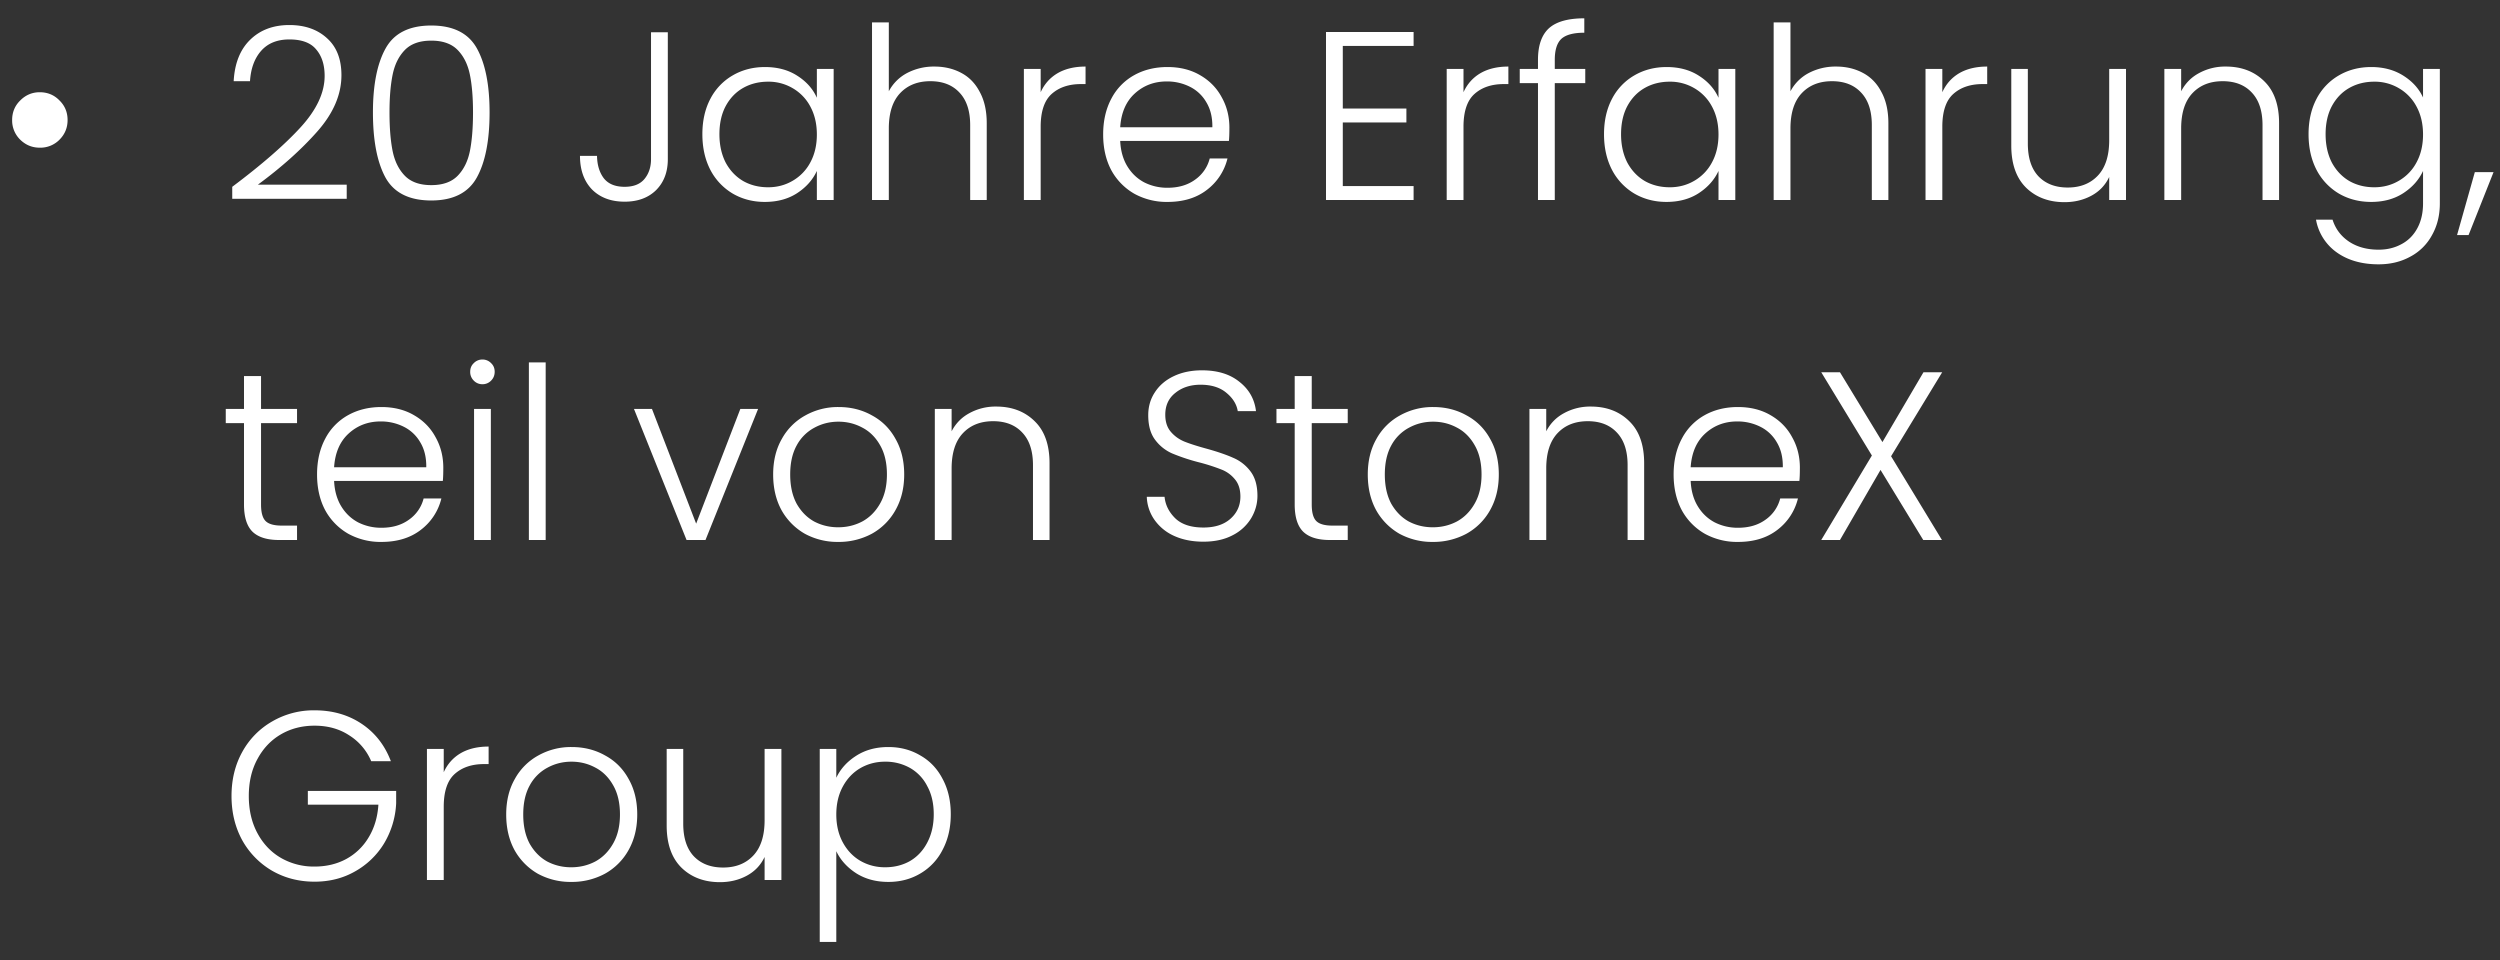 <svg width="125" height="48" viewBox="0 0 125 48" fill="none" xmlns="http://www.w3.org/2000/svg"><rect x="0" y="0" width="125" height="48" fill="#333333" stroke="none"/><path d="M1.987 7.384c-.376 0-.7-.132-.972-.396a1.341 1.341 0 01-.408-.984c0-.392.136-.72.408-.984.272-.272.596-.408.972-.408.392 0 .72.136.984.408.272.264.408.592.408.984 0 .384-.136.712-.408.984a1.336 1.336 0 01-.984.396zm9.625 1.956c1.472-1.104 2.608-2.092 3.408-2.964.808-.88 1.212-1.74 1.212-2.58 0-.552-.14-.992-.42-1.32-.272-.336-.72-.504-1.344-.504-.608 0-1.08.192-1.416.576-.328.376-.512.88-.552 1.512h-.816c.048-.888.32-1.576.816-2.064.504-.496 1.16-.744 1.968-.744.776 0 1.404.22 1.884.66.48.432.72 1.048.72 1.848 0 .968-.404 1.908-1.212 2.82-.8.904-1.788 1.788-2.964 2.652h4.44v.708h-5.724v-.6zm7.035-3.72c0-1.376.212-2.444.636-3.204.424-.76 1.184-1.14 2.28-1.14 1.096 0 1.856.38 2.28 1.14.424.76.636 1.828.636 3.204 0 1.4-.212 2.484-.636 3.252-.424.768-1.184 1.152-2.28 1.152-1.104 0-1.868-.384-2.292-1.152-.416-.768-.624-1.852-.624-3.252zm5.004 0c0-.744-.052-1.372-.156-1.884-.104-.512-.308-.924-.612-1.236-.304-.312-.744-.468-1.32-.468-.576 0-1.016.156-1.32.468-.304.312-.508.724-.612 1.236-.104.512-.156 1.14-.156 1.884 0 .768.052 1.412.156 1.932.104.512.308.924.612 1.236.304.312.744.468 1.32.468.576 0 1.016-.156 1.32-.468.304-.312.508-.724.612-1.236.104-.52.156-1.164.156-1.932zm9.74-4.008V7.96c0 .64-.196 1.156-.588 1.548-.392.384-.916.576-1.572.576-.68 0-1.224-.204-1.632-.612-.4-.416-.6-.976-.6-1.68h.852c.008.456.12.828.336 1.116.224.288.572.432 1.044.432.448 0 .78-.132.996-.396.216-.264.324-.592.324-.984V1.612h.84zm1.728 5.1c0-.672.132-1.26.396-1.764a2.881 2.881 0 011.116-1.176c.48-.28 1.02-.42 1.62-.42.624 0 1.16.144 1.608.432.456.288.784.656.984 1.104v-1.44h.84V10h-.84V8.548c-.208.448-.54.82-.996 1.116-.448.288-.984.432-1.608.432-.592 0-1.128-.14-1.608-.42a2.964 2.964 0 01-1.116-1.188c-.264-.512-.396-1.104-.396-1.776zm5.724.012c0-.528-.108-.992-.324-1.392a2.3 2.3 0 00-.888-.924 2.373 2.373 0 00-1.224-.324c-.464 0-.88.104-1.248.312-.368.208-.66.512-.876.912-.208.392-.312.86-.312 1.404 0 .536.104 1.008.312 1.416.216.4.508.708.876.924.368.208.784.312 1.248.312.448 0 .856-.108 1.224-.324a2.3 2.3 0 00.888-.924c.216-.4.324-.864.324-1.392zm5.878-3.396c.496 0 .94.104 1.332.312.4.208.712.528.936.96.232.424.348.944.348 1.56V10h-.828V6.256c0-.712-.18-1.256-.54-1.632-.352-.376-.836-.564-1.452-.564-.632 0-1.136.2-1.512.6-.376.4-.564.988-.564 1.764V10h-.84V1.12h.84v3.444a2.18 2.18 0 01.912-.912 2.878 2.878 0 011.368-.324zm5.313 1.284c.184-.408.464-.724.84-.948.384-.224.852-.336 1.404-.336v.876h-.228c-.608 0-1.096.164-1.464.492-.368.328-.552.876-.552 1.644V10h-.84V3.448h.84v1.164zm9.436 1.776c0 .288-.008.508-.024.66H56.01c.024.496.144.92.36 1.272s.5.62.852.804a2.54 2.54 0 001.152.264c.544 0 1-.132 1.368-.396a1.85 1.85 0 00.744-1.068h.888a2.792 2.792 0 01-1.032 1.572c-.52.4-1.176.6-1.968.6a3.343 3.343 0 01-1.656-.408 3.016 3.016 0 01-1.152-1.176c-.272-.512-.408-1.108-.408-1.788 0-.68.136-1.276.408-1.788a2.836 2.836 0 011.14-1.176c.488-.272 1.044-.408 1.668-.408.624 0 1.168.136 1.632.408.472.272.832.64 1.08 1.104.256.456.384.964.384 1.524zm-.852-.024c.008-.488-.092-.904-.3-1.248a1.947 1.947 0 00-.828-.78 2.54 2.54 0 00-1.152-.264c-.624 0-1.156.2-1.596.6-.44.4-.684.964-.732 1.692h4.608zm6.522-4.068v3.132h3.18v.696h-3.18v3.18h3.54V10H66.3V1.6h4.38v.696h-3.54zm6.035 2.316c.184-.408.464-.724.84-.948.384-.224.852-.336 1.404-.336v.876h-.228c-.608 0-1.096.164-1.464.492-.368.328-.552.876-.552 1.644V10h-.84V3.448h.84v1.164zm6.088-.456h-1.524V10h-.84V4.156h-.912v-.708h.912v-.456c0-.712.18-1.236.54-1.572.368-.336.96-.504 1.776-.504v.72c-.544 0-.928.104-1.152.312-.216.208-.324.556-.324 1.044v.456h1.524v.708zm.938 2.556c0-.672.132-1.26.396-1.764a2.881 2.881 0 011.116-1.176c.48-.28 1.02-.42 1.62-.42.624 0 1.16.144 1.608.432.456.288.784.656.984 1.104v-1.44h.84V10h-.84V8.548c-.208.448-.54.82-.996 1.116-.448.288-.984.432-1.608.432-.592 0-1.128-.14-1.608-.42a2.964 2.964 0 01-1.116-1.188c-.264-.512-.396-1.104-.396-1.776zm5.724.012c0-.528-.108-.992-.324-1.392a2.3 2.3 0 00-.888-.924 2.373 2.373 0 00-1.224-.324c-.464 0-.88.104-1.248.312-.368.208-.66.512-.876.912-.208.392-.312.86-.312 1.404 0 .536.104 1.008.312 1.416.216.4.508.708.876.924.368.208.784.312 1.248.312.448 0 .856-.108 1.224-.324a2.3 2.3 0 00.888-.924c.216-.4.324-.864.324-1.392zm5.878-3.396c.496 0 .94.104 1.332.312.4.208.712.528.936.96.232.424.348.944.348 1.56V10h-.828V6.256c0-.712-.18-1.256-.54-1.632-.352-.376-.836-.564-1.452-.564-.632 0-1.136.2-1.512.6-.376.4-.564.988-.564 1.764V10h-.84V1.12h.84v3.444a2.18 2.18 0 01.912-.912 2.878 2.878 0 011.368-.324zm5.313 1.284c.184-.408.464-.724.84-.948.384-.224.852-.336 1.404-.336v.876h-.228c-.608 0-1.096.164-1.464.492-.368.328-.552.876-.552 1.644V10h-.84V3.448h.84v1.164zm9.184-1.164V10h-.84V8.848c-.192.408-.488.72-.888.936-.4.216-.848.324-1.344.324-.784 0-1.424-.24-1.92-.72-.496-.488-.744-1.192-.744-2.112V3.448h.828V7.18c0 .712.176 1.256.528 1.632.36.376.848.564 1.464.564.632 0 1.136-.2 1.512-.6.376-.4.564-.988.564-1.764V3.448h.84zm4.99-.12c.784 0 1.424.244 1.92.732.496.48.744 1.18.744 2.1V10h-.828V6.256c0-.712-.18-1.256-.54-1.632-.352-.376-.836-.564-1.452-.564-.632 0-1.136.2-1.512.6-.376.4-.564.988-.564 1.764V10h-.84V3.448h.84v1.116c.208-.4.508-.704.9-.912a2.714 2.714 0 011.332-.324zm7.27.024c.616 0 1.152.144 1.608.432.456.288.784.652.984 1.092V3.448h.84v6.72c0 .6-.132 1.132-.396 1.596a2.62 2.62 0 01-1.08 1.068c-.464.256-.992.384-1.584.384-.84 0-1.54-.2-2.1-.6a2.553 2.553 0 01-1.032-1.632h.828c.144.456.416.82.816 1.092.408.272.904.408 1.488.408.424 0 .804-.092 1.14-.276.336-.176.6-.44.792-.792.192-.352.288-.768.288-1.248v-1.62c-.208.448-.54.82-.996 1.116-.448.288-.98.432-1.596.432-.6 0-1.14-.14-1.62-.42a2.964 2.964 0 01-1.116-1.188c-.264-.512-.396-1.104-.396-1.776 0-.672.132-1.26.396-1.764a2.881 2.881 0 011.116-1.176c.48-.28 1.02-.42 1.62-.42zm2.592 3.372c0-.528-.108-.992-.324-1.392a2.3 2.3 0 00-.888-.924 2.373 2.373 0 00-1.224-.324c-.464 0-.88.104-1.248.312-.368.208-.66.512-.876.912-.208.392-.312.86-.312 1.404 0 .536.104 1.008.312 1.416.216.4.508.708.876.924.368.208.784.312 1.248.312.448 0 .856-.108 1.224-.324a2.3 2.3 0 00.888-.924c.216-.4.324-.864.324-1.392zm3.525 1.884l-1.248 3.144h-.576l.888-3.144h.936zM13.052 21.156v4.068c0 .4.076.676.228.828.152.152.42.228.804.228h.768V27h-.9c-.592 0-1.032-.136-1.32-.408-.288-.28-.432-.736-.432-1.368v-4.068h-.912v-.708h.912v-1.644h.852v1.644h1.8v.708h-1.8zm9.113 2.232c0 .288-.008.508-.024.66h-5.436c.024.496.144.92.36 1.272s.5.62.852.804a2.54 2.54 0 001.152.264c.544 0 1-.132 1.368-.396a1.85 1.85 0 00.744-1.068h.888a2.792 2.792 0 01-1.032 1.572c-.52.4-1.176.6-1.968.6a3.343 3.343 0 01-1.656-.408 3.016 3.016 0 01-1.152-1.176c-.272-.512-.408-1.108-.408-1.788 0-.68.136-1.276.408-1.788a2.836 2.836 0 011.14-1.176c.488-.272 1.044-.408 1.668-.408.624 0 1.168.136 1.632.408.472.272.832.64 1.08 1.104.256.456.384.964.384 1.524zm-.852-.024c.008-.488-.092-.904-.3-1.248a1.947 1.947 0 00-.828-.78 2.54 2.54 0 00-1.152-.264c-.624 0-1.156.2-1.596.6-.44.4-.684.964-.732 1.692h4.608zm2.81-4.152a.59.59 0 01-.433-.18.603.603 0 01-.18-.444c0-.176.06-.32.18-.432a.59.59 0 01.432-.18.59.59 0 01.432.18c.12.112.18.256.18.432s-.06.324-.18.444a.59.59 0 01-.432.18zm.42 1.236V27h-.84v-6.552h.84zm2.741-2.328V27h-.84v-8.88h.84zm7.523 8.064l2.209-5.736h.888L35.275 27h-.947l-2.629-6.552h.9l2.209 5.736zm7.103.912a3.411 3.411 0 01-1.668-.408 3.1 3.1 0 01-1.164-1.176c-.28-.512-.42-1.108-.42-1.788 0-.68.144-1.272.432-1.776a2.97 2.97 0 011.176-1.176 3.333 3.333 0 011.668-.42c.616 0 1.172.14 1.668.42.504.272.896.664 1.176 1.176.288.504.432 1.096.432 1.776 0 .672-.144 1.264-.432 1.776a3.03 3.03 0 01-1.188 1.188 3.48 3.48 0 01-1.68.408zm0-.732c.432 0 .832-.096 1.2-.288.368-.2.664-.496.888-.888.232-.4.348-.888.348-1.464s-.112-1.06-.336-1.452c-.224-.4-.52-.696-.888-.888-.368-.2-.768-.3-1.2-.3-.432 0-.832.1-1.2.3a2.157 2.157 0 00-.888.888c-.216.392-.324.876-.324 1.452s.108 1.064.324 1.464c.224.392.516.688.876.888.368.192.768.288 1.2.288zm7.903-6.036c.784 0 1.424.244 1.92.732.496.48.744 1.18.744 2.1V27h-.828v-3.744c0-.712-.18-1.256-.54-1.632-.352-.376-.836-.564-1.452-.564-.632 0-1.136.2-1.512.6-.376.4-.564.988-.564 1.764V27h-.84v-6.552h.84v1.116c.208-.4.508-.704.9-.912a2.714 2.714 0 011.332-.324zm10.359 6.756c-.552 0-1.04-.096-1.464-.288a2.391 2.391 0 01-.984-.804 2.111 2.111 0 01-.384-1.152h.888c.04.408.22.768.54 1.08.32.304.788.456 1.404.456.568 0 1.016-.144 1.344-.432.336-.296.504-.668.504-1.116 0-.36-.092-.648-.276-.864a1.618 1.618 0 00-.684-.492 9.585 9.585 0 00-1.128-.36 9.862 9.862 0 01-1.332-.444 2.12 2.12 0 01-.84-.672c-.232-.304-.348-.716-.348-1.236 0-.432.112-.816.336-1.152.224-.344.54-.612.948-.804.408-.192.876-.288 1.404-.288.776 0 1.4.192 1.872.576.48.376.756.864.828 1.464h-.912c-.056-.344-.244-.648-.564-.912-.32-.272-.752-.408-1.296-.408-.504 0-.924.136-1.26.408-.336.264-.504.628-.504 1.092 0 .352.092.636.276.852.184.216.412.38.684.492.28.112.656.232 1.128.36.544.152.984.304 1.32.456a2.1 2.1 0 01.852.672c.232.304.348.712.348 1.224 0 .392-.104.764-.312 1.116a2.277 2.277 0 01-.924.852c-.408.216-.896.324-1.464.324zm5.415-5.928v4.068c0 .4.076.676.228.828.152.152.42.228.804.228h.768V27h-.9c-.592 0-1.032-.136-1.32-.408-.288-.28-.432-.736-.432-1.368v-4.068h-.912v-.708h.912v-1.644h.852v1.644h1.8v.708h-1.8zm6.053 5.94a3.411 3.411 0 01-1.668-.408 3.1 3.1 0 01-1.163-1.176c-.28-.512-.42-1.108-.42-1.788 0-.68.144-1.272.431-1.776a2.97 2.97 0 011.177-1.176 3.333 3.333 0 011.668-.42c.615 0 1.171.14 1.667.42.505.272.897.664 1.177 1.176.287.504.431 1.096.431 1.776 0 .672-.144 1.264-.431 1.776a3.03 3.03 0 01-1.189 1.188 3.48 3.48 0 01-1.68.408zm0-.732c.433 0 .832-.096 1.2-.288.368-.2.664-.496.888-.888.233-.4.349-.888.349-1.464s-.112-1.06-.337-1.452c-.224-.4-.52-.696-.887-.888-.368-.2-.768-.3-1.2-.3-.433 0-.833.1-1.2.3a2.157 2.157 0 00-.889.888c-.215.392-.323.876-.323 1.452s.108 1.064.323 1.464c.225.392.517.688.877.888.367.192.767.288 1.2.288zm7.904-6.036c.784 0 1.424.244 1.92.732.496.48.744 1.18.744 2.1V27h-.828v-3.744c0-.712-.18-1.256-.54-1.632-.352-.376-.836-.564-1.452-.564-.632 0-1.136.2-1.512.6-.376.4-.564.988-.564 1.764V27h-.84v-6.552h.84v1.116c.208-.4.508-.704.9-.912a2.714 2.714 0 011.332-.324zm10.45 3.06c0 .288-.008.508-.025.66h-5.435c.023.496.143.92.36 1.272.215.352.5.62.852.804a2.54 2.54 0 001.151.264c.544 0 1-.132 1.368-.396a1.85 1.85 0 00.745-1.068h.887a2.792 2.792 0 01-1.032 1.572c-.52.4-1.175.6-1.968.6a3.343 3.343 0 01-1.656-.408 3.016 3.016 0 01-1.151-1.176c-.273-.512-.409-1.108-.409-1.788 0-.68.136-1.276.409-1.788a2.836 2.836 0 011.14-1.176c.487-.272 1.043-.408 1.667-.408.624 0 1.168.136 1.632.408.472.272.833.64 1.08 1.104.257.456.385.964.385 1.524zm-.853-.024c.008-.488-.092-.904-.3-1.248a1.947 1.947 0 00-.828-.78 2.54 2.54 0 00-1.151-.264c-.624 0-1.156.2-1.596.6-.44.4-.684.964-.733 1.692h4.608zm5.413-.552L97.098 27h-.936l-2.136-3.504L91.998 27h-.936l2.532-4.224-2.532-4.164h.936l2.124 3.492 2.052-3.492h.936l-2.556 4.2zM18.56 38.06a2.822 2.822 0 00-1.104-1.296c-.488-.32-1.064-.48-1.728-.48-.624 0-1.184.144-1.68.432-.496.288-.888.7-1.176 1.236-.288.528-.432 1.144-.432 1.848 0 .704.144 1.324.432 1.86.288.536.68.948 1.176 1.236a3.284 3.284 0 001.68.432c.584 0 1.108-.124 1.572-.372a2.925 2.925 0 001.128-1.08c.288-.472.452-1.02.492-1.644h-3.528v-.684h4.416v.612a4.285 4.285 0 01-.6 2.004 3.944 3.944 0 01-1.452 1.404c-.6.344-1.276.516-2.028.516-.776 0-1.48-.18-2.112-.54a4.035 4.035 0 01-1.5-1.524c-.36-.656-.54-1.396-.54-2.22 0-.824.18-1.56.54-2.208a3.925 3.925 0 011.5-1.524 4.12 4.12 0 012.112-.552c.896 0 1.68.224 2.352.672.672.448 1.16 1.072 1.464 1.872h-.984zm3.627.552c.184-.408.464-.724.84-.948.384-.224.852-.336 1.404-.336v.876h-.228c-.608 0-1.096.164-1.464.492-.368.328-.552.876-.552 1.644V44h-.84v-6.552h.84v1.164zm6.375 5.484a3.411 3.411 0 01-1.668-.408 3.1 3.1 0 01-1.164-1.176c-.28-.512-.42-1.108-.42-1.788 0-.68.144-1.272.432-1.776a2.97 2.97 0 011.176-1.176 3.333 3.333 0 011.668-.42c.616 0 1.172.14 1.668.42.504.272.896.664 1.176 1.176.288.504.432 1.096.432 1.776 0 .672-.144 1.264-.432 1.776a3.03 3.03 0 01-1.188 1.188 3.48 3.48 0 01-1.68.408zm0-.732c.432 0 .832-.096 1.2-.288.368-.2.664-.496.888-.888.232-.4.348-.888.348-1.464s-.112-1.06-.336-1.452c-.224-.4-.52-.696-.888-.888-.368-.2-.768-.3-1.2-.3-.432 0-.832.1-1.2.3a2.157 2.157 0 00-.888.888c-.216.392-.324.876-.324 1.452s.108 1.064.324 1.464c.224.392.516.688.876.888.368.192.768.288 1.2.288zm10.508-5.916V44h-.84v-1.152c-.192.408-.488.72-.888.936-.4.216-.848.324-1.344.324-.784 0-1.424-.24-1.92-.72-.496-.488-.744-1.192-.744-2.112v-3.828h.828v3.732c0 .712.176 1.256.528 1.632.36.376.848.564 1.464.564.632 0 1.136-.2 1.512-.6.376-.4.564-.988.564-1.764v-3.564h.84zm2.745 1.44c.208-.44.536-.804.984-1.092.456-.296.996-.444 1.62-.444.592 0 1.124.14 1.596.42.48.272.852.664 1.116 1.176.272.504.408 1.092.408 1.764 0 .672-.136 1.264-.408 1.776a2.86 2.86 0 01-1.116 1.188c-.472.28-1.004.42-1.596.42-.616 0-1.152-.144-1.608-.432-.456-.296-.788-.664-.996-1.104v4.536h-.828v-9.648h.828v1.44zm4.872 1.824c0-.544-.108-1.012-.324-1.404a2.166 2.166 0 00-.864-.912 2.492 2.492 0 00-1.248-.312c-.448 0-.86.108-1.236.324-.368.216-.66.524-.876.924-.216.4-.324.864-.324 1.392 0 .528.108.992.324 1.392.216.4.508.708.876.924.376.216.788.324 1.236.324.464 0 .88-.104 1.248-.312.368-.216.656-.524.864-.924.216-.408.324-.88.324-1.416z" fill="#fff"/></svg>
